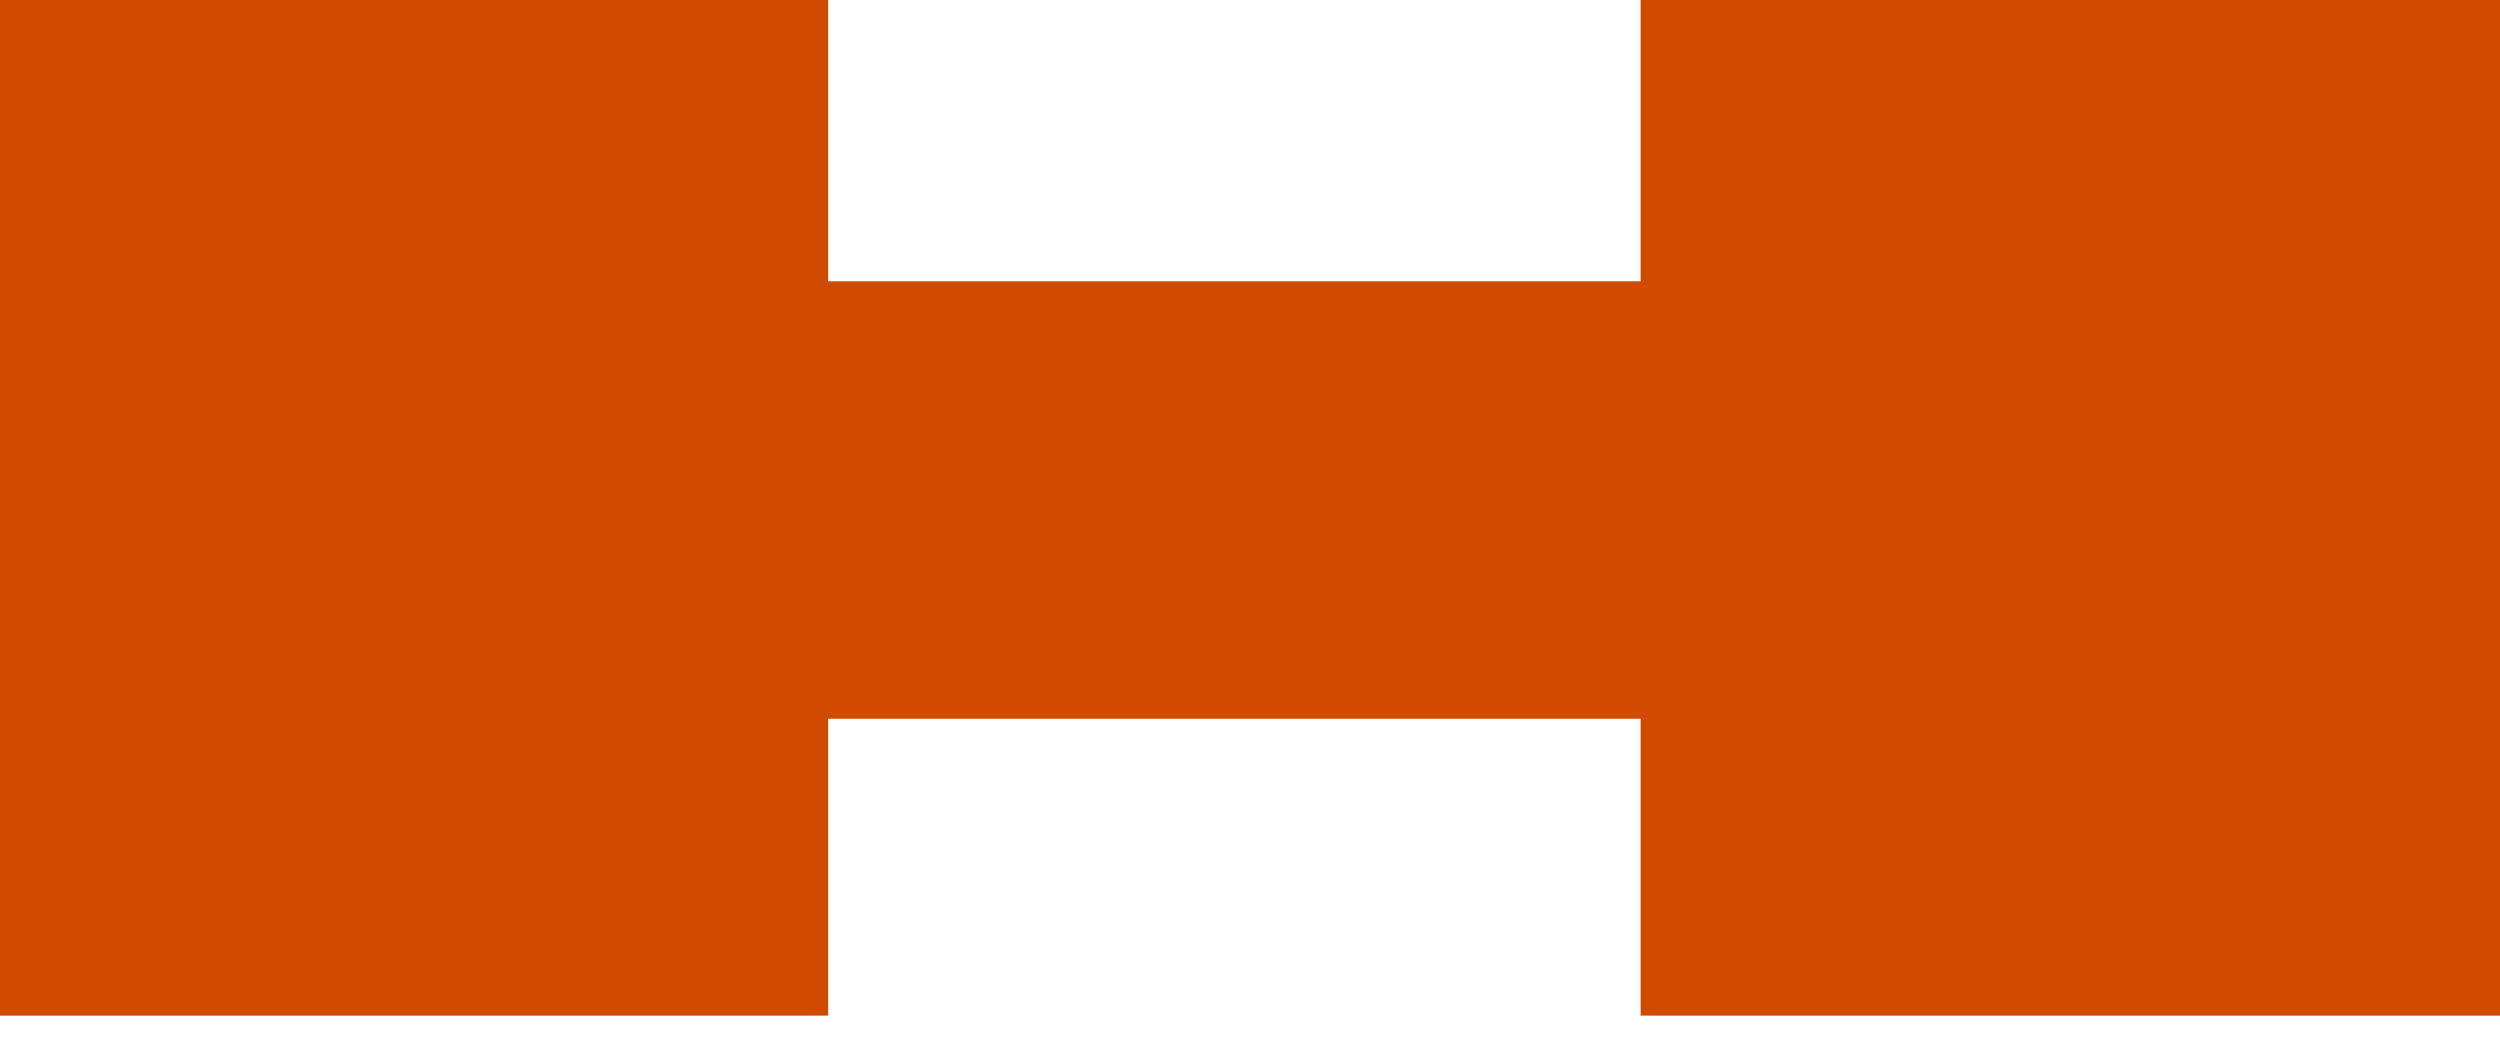 <svg width="67" height="28" viewBox="0 0 67 28" fill="none" xmlns="http://www.w3.org/2000/svg">
<path fill-rule="evenodd" clip-rule="evenodd" d="M22.194 0V7.538H43.969V0H67V27.219H43.969V19.263H22.194V27.219H0V0H22.194Z" fill="#D04B00"/>
</svg>
